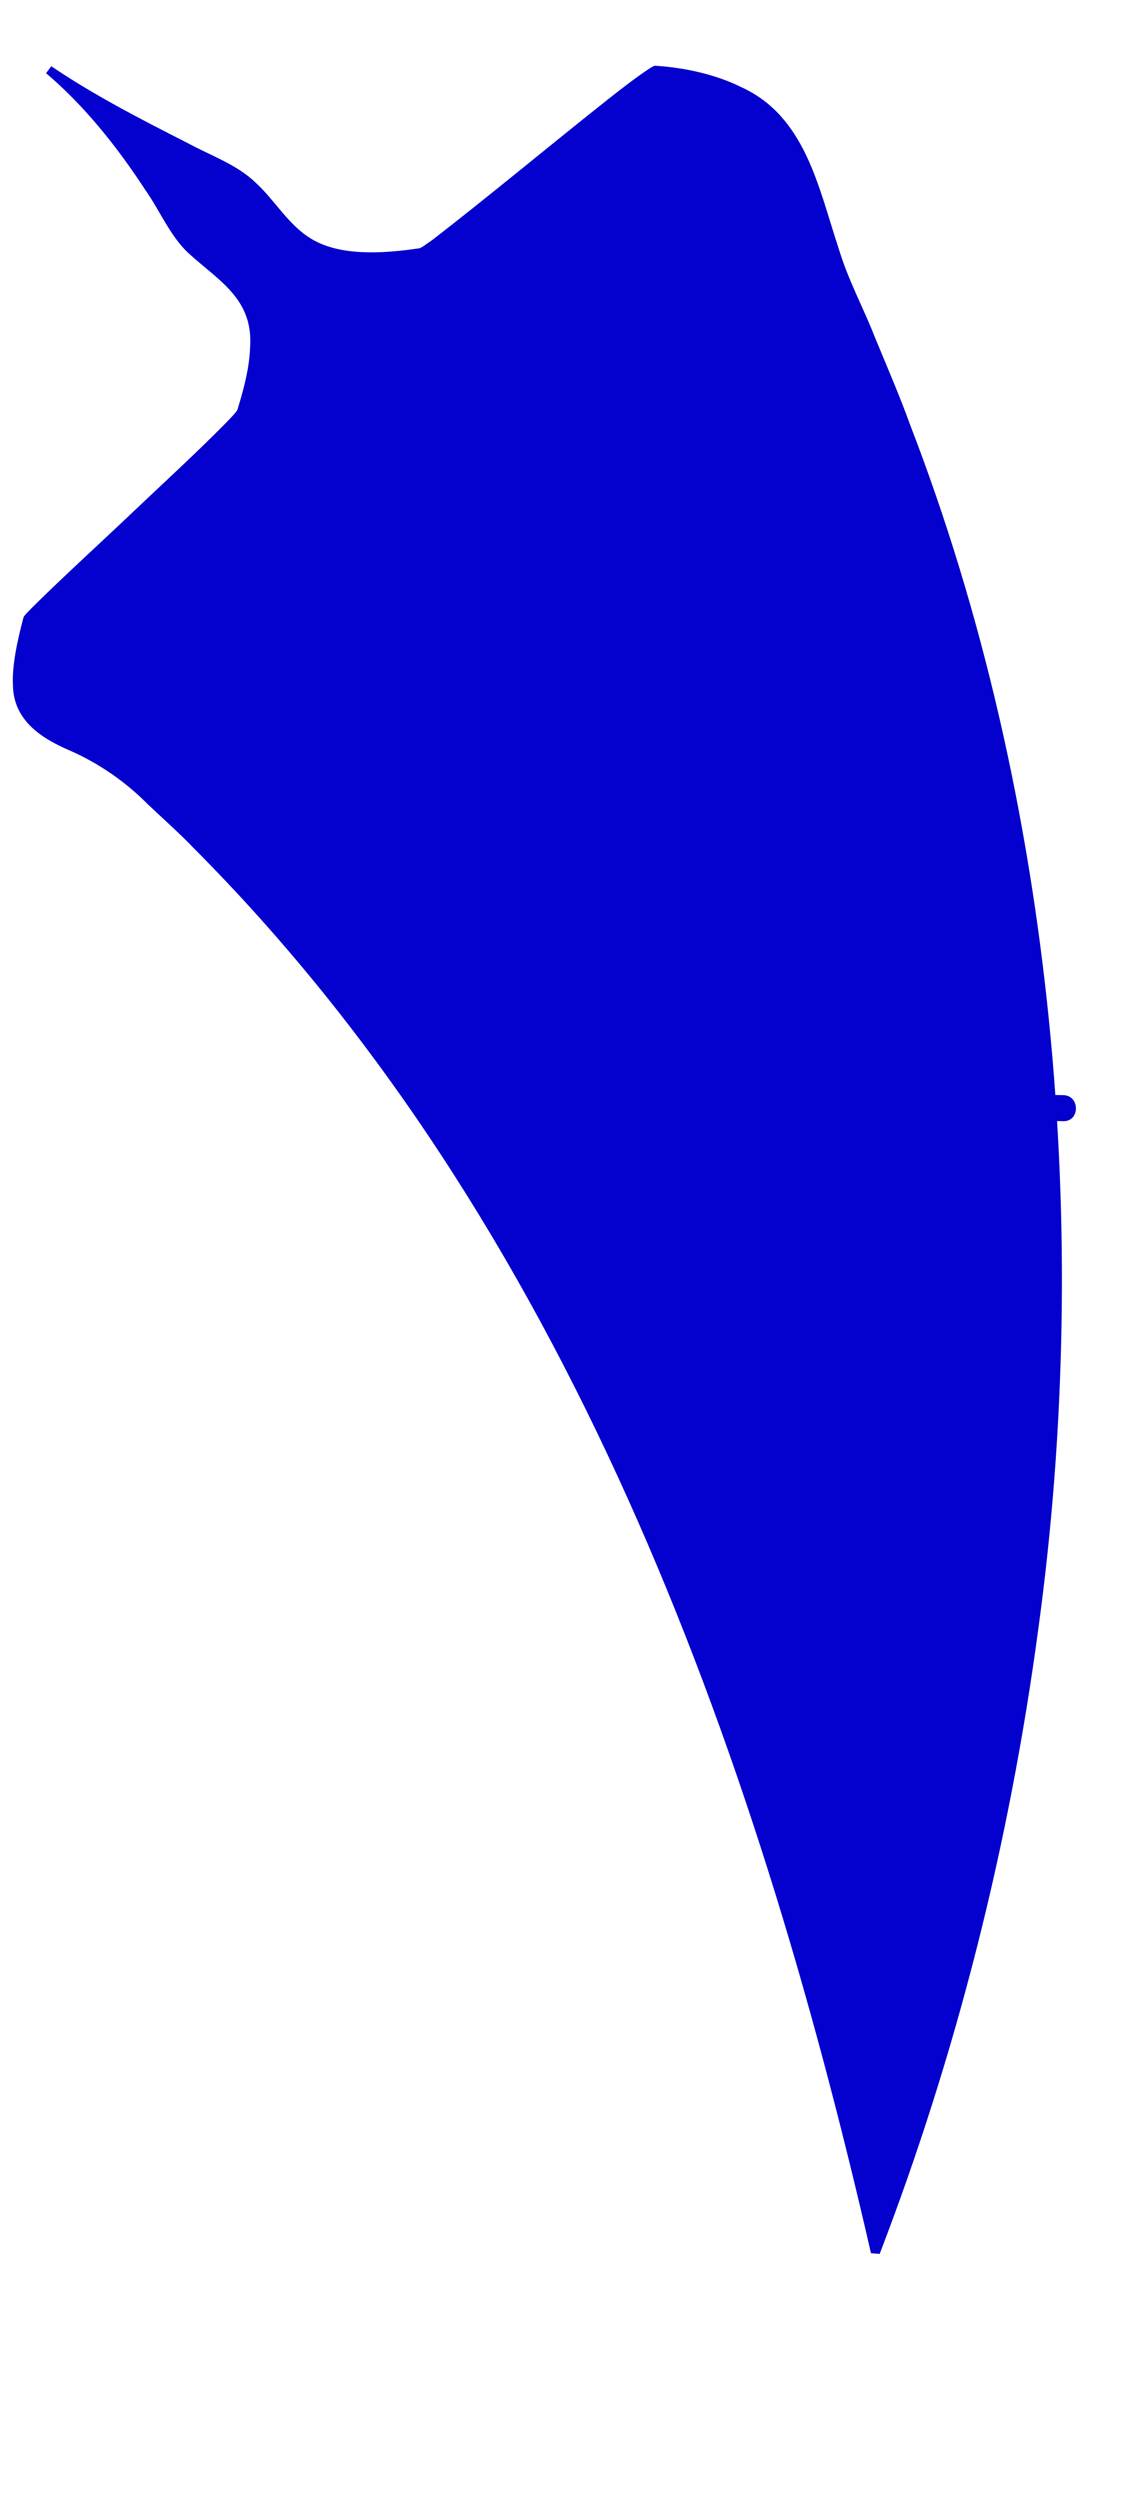 <svg width="130" height="288" xmlns="http://www.w3.org/2000/svg">
 <style type="text/css">.st0{fill:url(#SVGID_1_);}
	.st1{fill:#0400CE;}</style>

 <g>
  <title>background</title>

 </g>
 <g>
  <title>Layer 1</title>
  <g id="svg_1">
   <g id="svg_2">
    <path id="svg_3" d="m100.88,259.59c3.18,-43.86 4.34,-149.75 -66.8,-225.89c-9.04,-9.67 -18.6,-18.18 -28.46,-25.66" class="st0"/>
    <path id="svg_4" d="m100.38,259.55c-13.5,-58.95 -35.23,-118.95 -78.15,-161.95c-1.38,-1.46 -3.72,-3.56 -5.19,-4.95c-2.52,-2.55 -5.6,-4.71 -8.98,-6.19c-3.35,-1.43 -6.52,-3.51 -6.57,-7.56c-0.12,-2.21 0.53,-5.19 1.18,-7.63c0.05,-0.14 -0.04,-0.15 0.41,-0.64l0.42,-0.44c3.37,-3.37 8.17,-7.74 11.67,-11.07c2.64,-2.51 6.98,-6.52 9.51,-9.05c0.57,-0.56 1.88,-1.86 2.38,-2.45c0.41,-0.48 0.31,-0.5 0.38,-0.68c0.7,-2.28 1.3,-4.63 1.38,-6.88c0.41,-5.64 -3.59,-7.69 -7.1,-10.9c-2.09,-1.94 -3.27,-4.85 -4.97,-7.28c-3.26,-4.98 -6.98,-9.66 -11.44,-13.45l0.6,-0.8c4.86,3.29 10.18,6.04 15.66,8.82c2.67,1.46 5.78,2.51 7.92,4.62c2.22,2.03 3.69,4.78 6.32,6.4c2.63,1.63 6.61,2 12.22,1.17c0.2,-0.05 0.22,0.07 0.75,-0.27l1.01,-0.7c6.5,-5.02 13.81,-11.11 20.27,-16.22c1.68,-1.32 3.2,-2.51 4.9,-3.63c0.57,-0.35 0.6,-0.23 0.78,-0.23c3.32,0.22 6.86,1.04 9.65,2.43c7.45,3.36 8.93,11.59 11.28,18.65c1.09,3.61 2.82,6.75 4.14,10.13c1.16,2.82 3.02,7.14 4.02,9.98c16.84,43.49 21.02,93.54 14.86,138.66c-3.36,25.16 -9.53,49.34 -18.31,72.19c-0.01,-0.01 -1,-0.08 -1,-0.08l0,0z" class="st1"/>
   </g>
   <g id="svg_5">
    <g id="svg_6">
     <path id="svg_7" d="m37.81,112.97c21.4,-2.98 42.44,4.15 63.36,7.44c5.97,0.94 11.99,1.6 18.04,1.71c1.93,0.03 1.93,-2.97 0,-3c-21.73,-0.37 -42.47,-8.07 -64.07,-9.59c-6.06,-0.43 -12.11,-0.29 -18.12,0.55c-1.91,0.26 -1.1,3.15 0.79,2.89l0,0z" class="st1"/>
    </g>
   </g>
   <g id="svg_8">
    <g id="svg_9">
     <path id="svg_10" d="m50.09,129.55c18.77,-0.6 37.55,-0.82 56.33,-0.65c5.38,0.05 10.75,0.13 16.13,0.25c1.93,0.04 1.93,-2.96 0,-3c-18.78,-0.39 -37.56,-0.4 -56.34,-0.02c-5.38,0.11 -10.75,0.25 -16.13,0.43c-1.91,0.06 -1.92,3.06 0.01,2.99l0,0z" class="st1"/>
    </g>
   </g>
  </g>
 </g>
</svg>